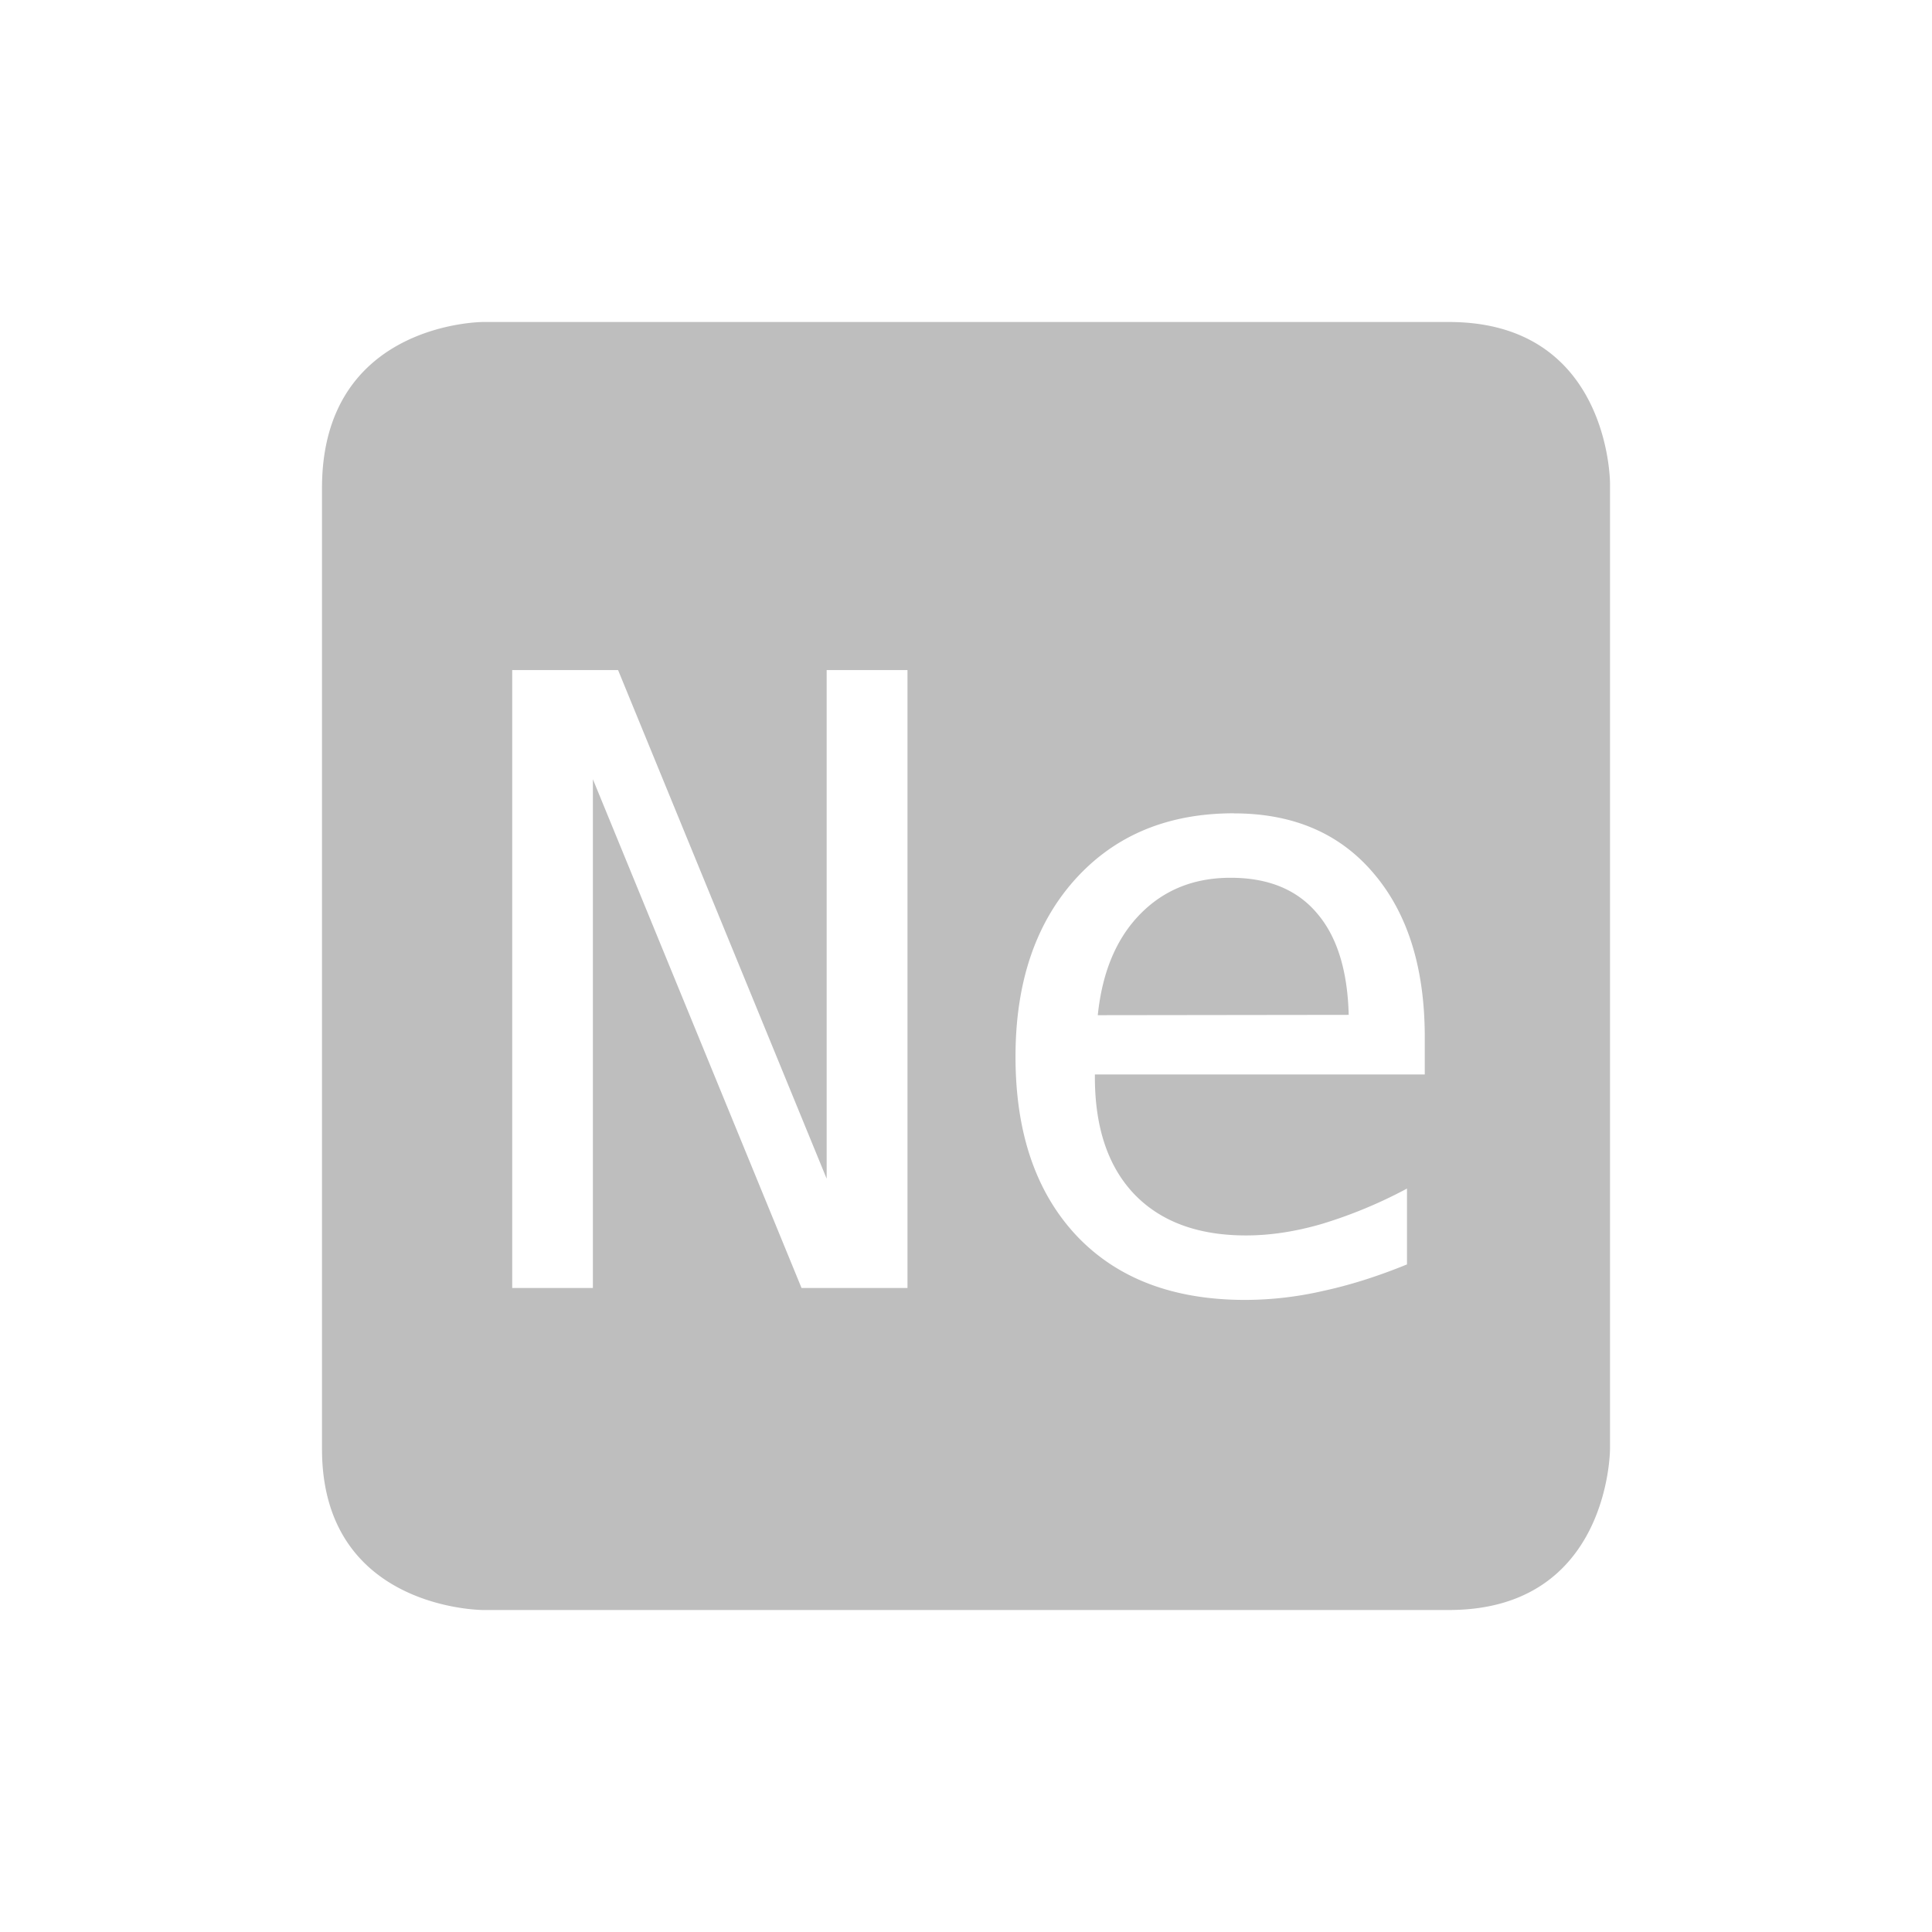 <svg height="24" width="24" xmlns="http://www.w3.org/2000/svg"><path d="M6 4S4 4 4 6.062V18c0 2 2 2 2 2h12c2 0 2-2 2-2V6s0-2-2-2H6zm.363 4.324h1.315l2.591 6.318V8.324h1.004V16H9.957L7.365 9.68V16H6.363V8.324zm8.965 1.78c.733 0 1.313.246 1.734.743.425.497.637 1.177.637 2.037v.463h-4.098v.032c0 .627.163 1.112.489 1.455.329.342.792.513 1.388.513.302 0 .617-.048.946-.144a5.814 5.814 0 0 0 1.054-.438v.942c-.36.147-.709.258-1.045.33a4.346 4.346 0 0 1-.964.111c-.895 0-1.594-.266-2.098-.8-.504-.539-.756-1.279-.756-2.221 0-.919.247-1.653.74-2.202.494-.548 1.15-.822 1.973-.822zm-.041.8c-.456 0-.83.151-1.125.453-.295.302-.47.72-.525 1.254l3.117-.004c-.014-.555-.147-.978-.397-1.266-.247-.291-.604-.437-1.07-.437z" color="#bebebe" fill="#bebebe"/></svg>